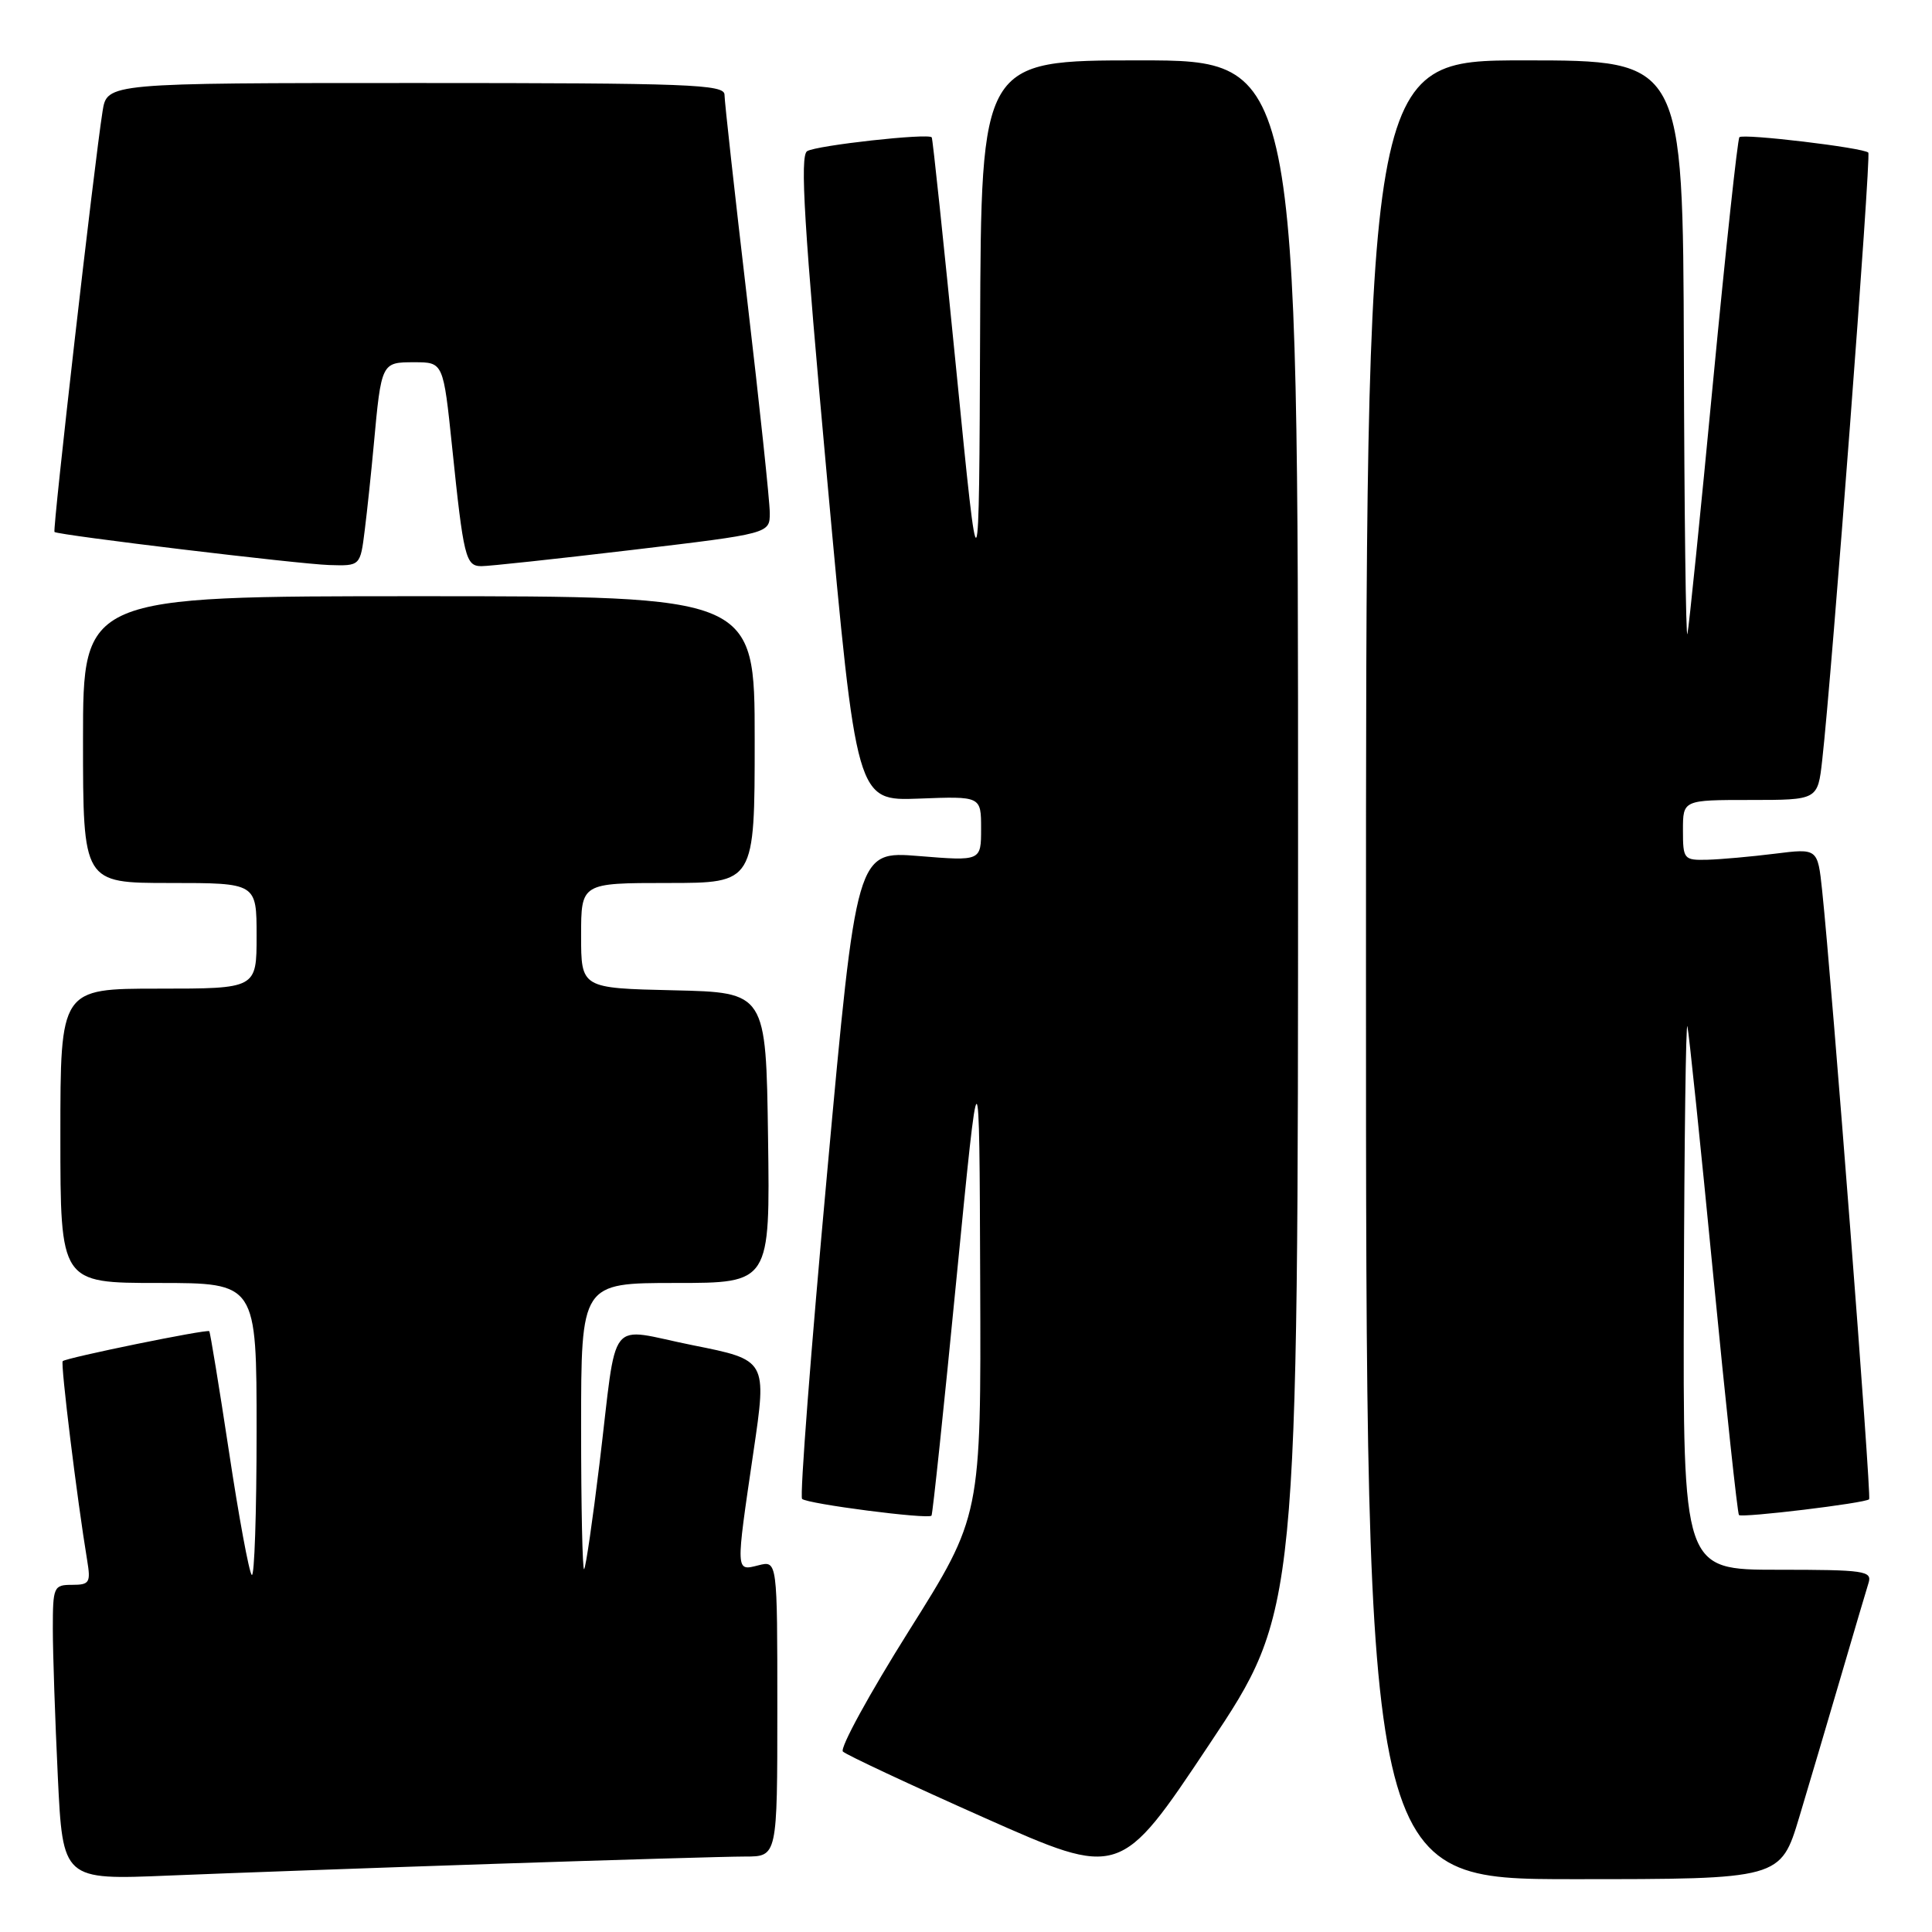 <?xml version="1.0" encoding="UTF-8" standalone="no"?>
<!DOCTYPE svg PUBLIC "-//W3C//DTD SVG 1.1//EN" "http://www.w3.org/Graphics/SVG/1.1/DTD/svg11.dtd" >
<svg xmlns="http://www.w3.org/2000/svg" xmlns:xlink="http://www.w3.org/1999/xlink" version="1.1" viewBox="0 0 256 256">
 <g >
 <path fill="currentColor"
d=" M 65.50 246.97 C 81.45 246.44 96.41 246.00 98.75 246.00 C 103.00 246.00 103.00 246.00 103.00 226.39 C 103.00 206.78 103.00 206.78 100.50 207.41 C 97.45 208.18 97.47 208.47 99.84 192.35 C 101.63 180.21 101.63 180.21 91.80 178.25 C 80.25 175.94 81.87 173.88 79.43 194.00 C 78.53 201.43 77.62 207.69 77.40 207.92 C 77.18 208.15 77.00 199.71 77.00 189.17 C 77.00 170.00 77.00 170.00 89.52 170.00 C 102.04 170.00 102.04 170.00 101.77 150.75 C 101.50 131.50 101.50 131.50 89.25 131.22 C 77.00 130.94 77.00 130.94 77.00 123.97 C 77.00 117.00 77.00 117.00 88.50 117.00 C 100.00 117.00 100.00 117.00 100.00 98.00 C 100.00 79.00 100.00 79.00 55.50 79.00 C 11.00 79.00 11.00 79.00 11.00 98.00 C 11.00 117.00 11.00 117.00 22.50 117.00 C 34.00 117.00 34.00 117.00 34.00 124.00 C 34.00 131.00 34.00 131.00 21.00 131.00 C 8.00 131.00 8.00 131.00 8.00 150.50 C 8.00 170.00 8.00 170.00 21.00 170.00 C 34.00 170.00 34.00 170.00 34.00 189.67 C 34.00 200.48 33.71 209.04 33.36 208.69 C 33.00 208.33 31.64 200.97 30.34 192.34 C 29.03 183.70 27.85 176.52 27.73 176.39 C 27.43 176.09 8.76 179.91 8.31 180.36 C 8.00 180.67 10.23 198.80 11.55 206.75 C 12.04 209.71 11.86 210.00 9.55 210.00 C 7.11 210.00 7.00 210.25 7.00 215.84 C 7.00 219.05 7.30 227.85 7.66 235.39 C 8.32 249.11 8.32 249.11 22.41 248.52 C 30.16 248.20 49.55 247.50 65.50 246.97 Z  M 172.00 110.75 C 172.00 8.00 172.00 8.00 151.00 8.00 C 130.00 8.00 130.00 8.00 129.87 43.75 C 129.73 79.50 129.73 79.50 126.71 49.00 C 125.05 32.23 123.59 18.36 123.46 18.20 C 123.02 17.62 108.19 19.26 106.95 20.03 C 105.97 20.63 106.54 29.90 109.60 63.47 C 113.49 106.13 113.49 106.13 121.75 105.82 C 130.00 105.50 130.00 105.50 130.00 109.80 C 130.00 114.10 130.00 114.10 121.75 113.43 C 113.49 112.76 113.49 112.76 109.60 155.40 C 107.45 178.85 105.96 198.30 106.28 198.61 C 106.93 199.27 123.02 201.35 123.43 200.83 C 123.58 200.65 125.07 186.55 126.73 169.50 C 129.77 138.50 129.77 138.50 129.88 169.69 C 130.00 200.89 130.00 200.89 120.44 216.09 C 115.19 224.45 111.25 231.65 111.69 232.09 C 112.14 232.53 120.58 236.48 130.47 240.88 C 148.43 248.86 148.43 248.86 160.21 231.18 C 172.00 213.50 172.00 213.50 172.00 110.75 Z  M 238.42 240.75 C 239.78 236.21 242.28 227.78 243.97 222.00 C 245.66 216.22 247.29 210.71 247.59 209.75 C 248.09 208.15 247.08 208.00 235.57 208.00 C 223.00 208.00 223.00 208.00 223.12 171.25 C 223.18 151.04 223.39 135.18 223.59 136.00 C 223.79 136.82 225.33 151.65 227.01 168.95 C 228.69 186.25 230.23 200.56 230.42 200.75 C 230.82 201.15 247.15 199.18 247.67 198.66 C 248.00 198.34 242.74 130.27 241.44 117.96 C 240.85 112.41 240.85 112.41 235.18 113.12 C 232.05 113.51 228.04 113.87 226.25 113.92 C 223.11 114.00 223.00 113.86 223.00 110.00 C 223.00 106.00 223.00 106.00 231.93 106.00 C 240.86 106.00 240.86 106.00 241.45 100.75 C 242.73 89.47 247.95 20.62 247.56 20.22 C 246.91 19.57 230.99 17.67 230.48 18.18 C 230.24 18.43 228.67 33.00 226.99 50.57 C 225.32 68.13 223.79 83.17 223.59 84.00 C 223.39 84.83 223.18 68.06 223.12 46.75 C 223.00 8.00 223.00 8.00 202.00 8.00 C 181.00 8.00 181.00 8.00 181.00 128.50 C 181.00 249.00 181.00 249.00 208.47 249.00 C 235.94 249.00 235.94 249.00 238.42 240.75 Z  M 48.33 70.25 C 48.66 67.64 49.19 62.58 49.52 59.00 C 50.53 48.01 50.54 48.00 54.89 48.00 C 58.74 48.00 58.74 48.00 59.91 59.25 C 61.42 73.85 61.70 75.00 63.77 75.02 C 64.72 75.03 73.71 74.06 83.75 72.87 C 102.00 70.70 102.00 70.70 102.00 67.97 C 102.00 66.46 100.65 53.73 99.00 39.66 C 97.35 25.60 96.00 13.40 96.00 12.55 C 96.00 11.18 91.35 11.00 55.09 11.00 C 14.18 11.00 14.18 11.00 13.59 14.75 C 12.48 21.74 6.94 70.28 7.22 70.49 C 7.78 70.92 39.63 74.75 43.62 74.87 C 47.74 75.00 47.74 75.00 48.33 70.25 Z "/>
</g>
</svg>